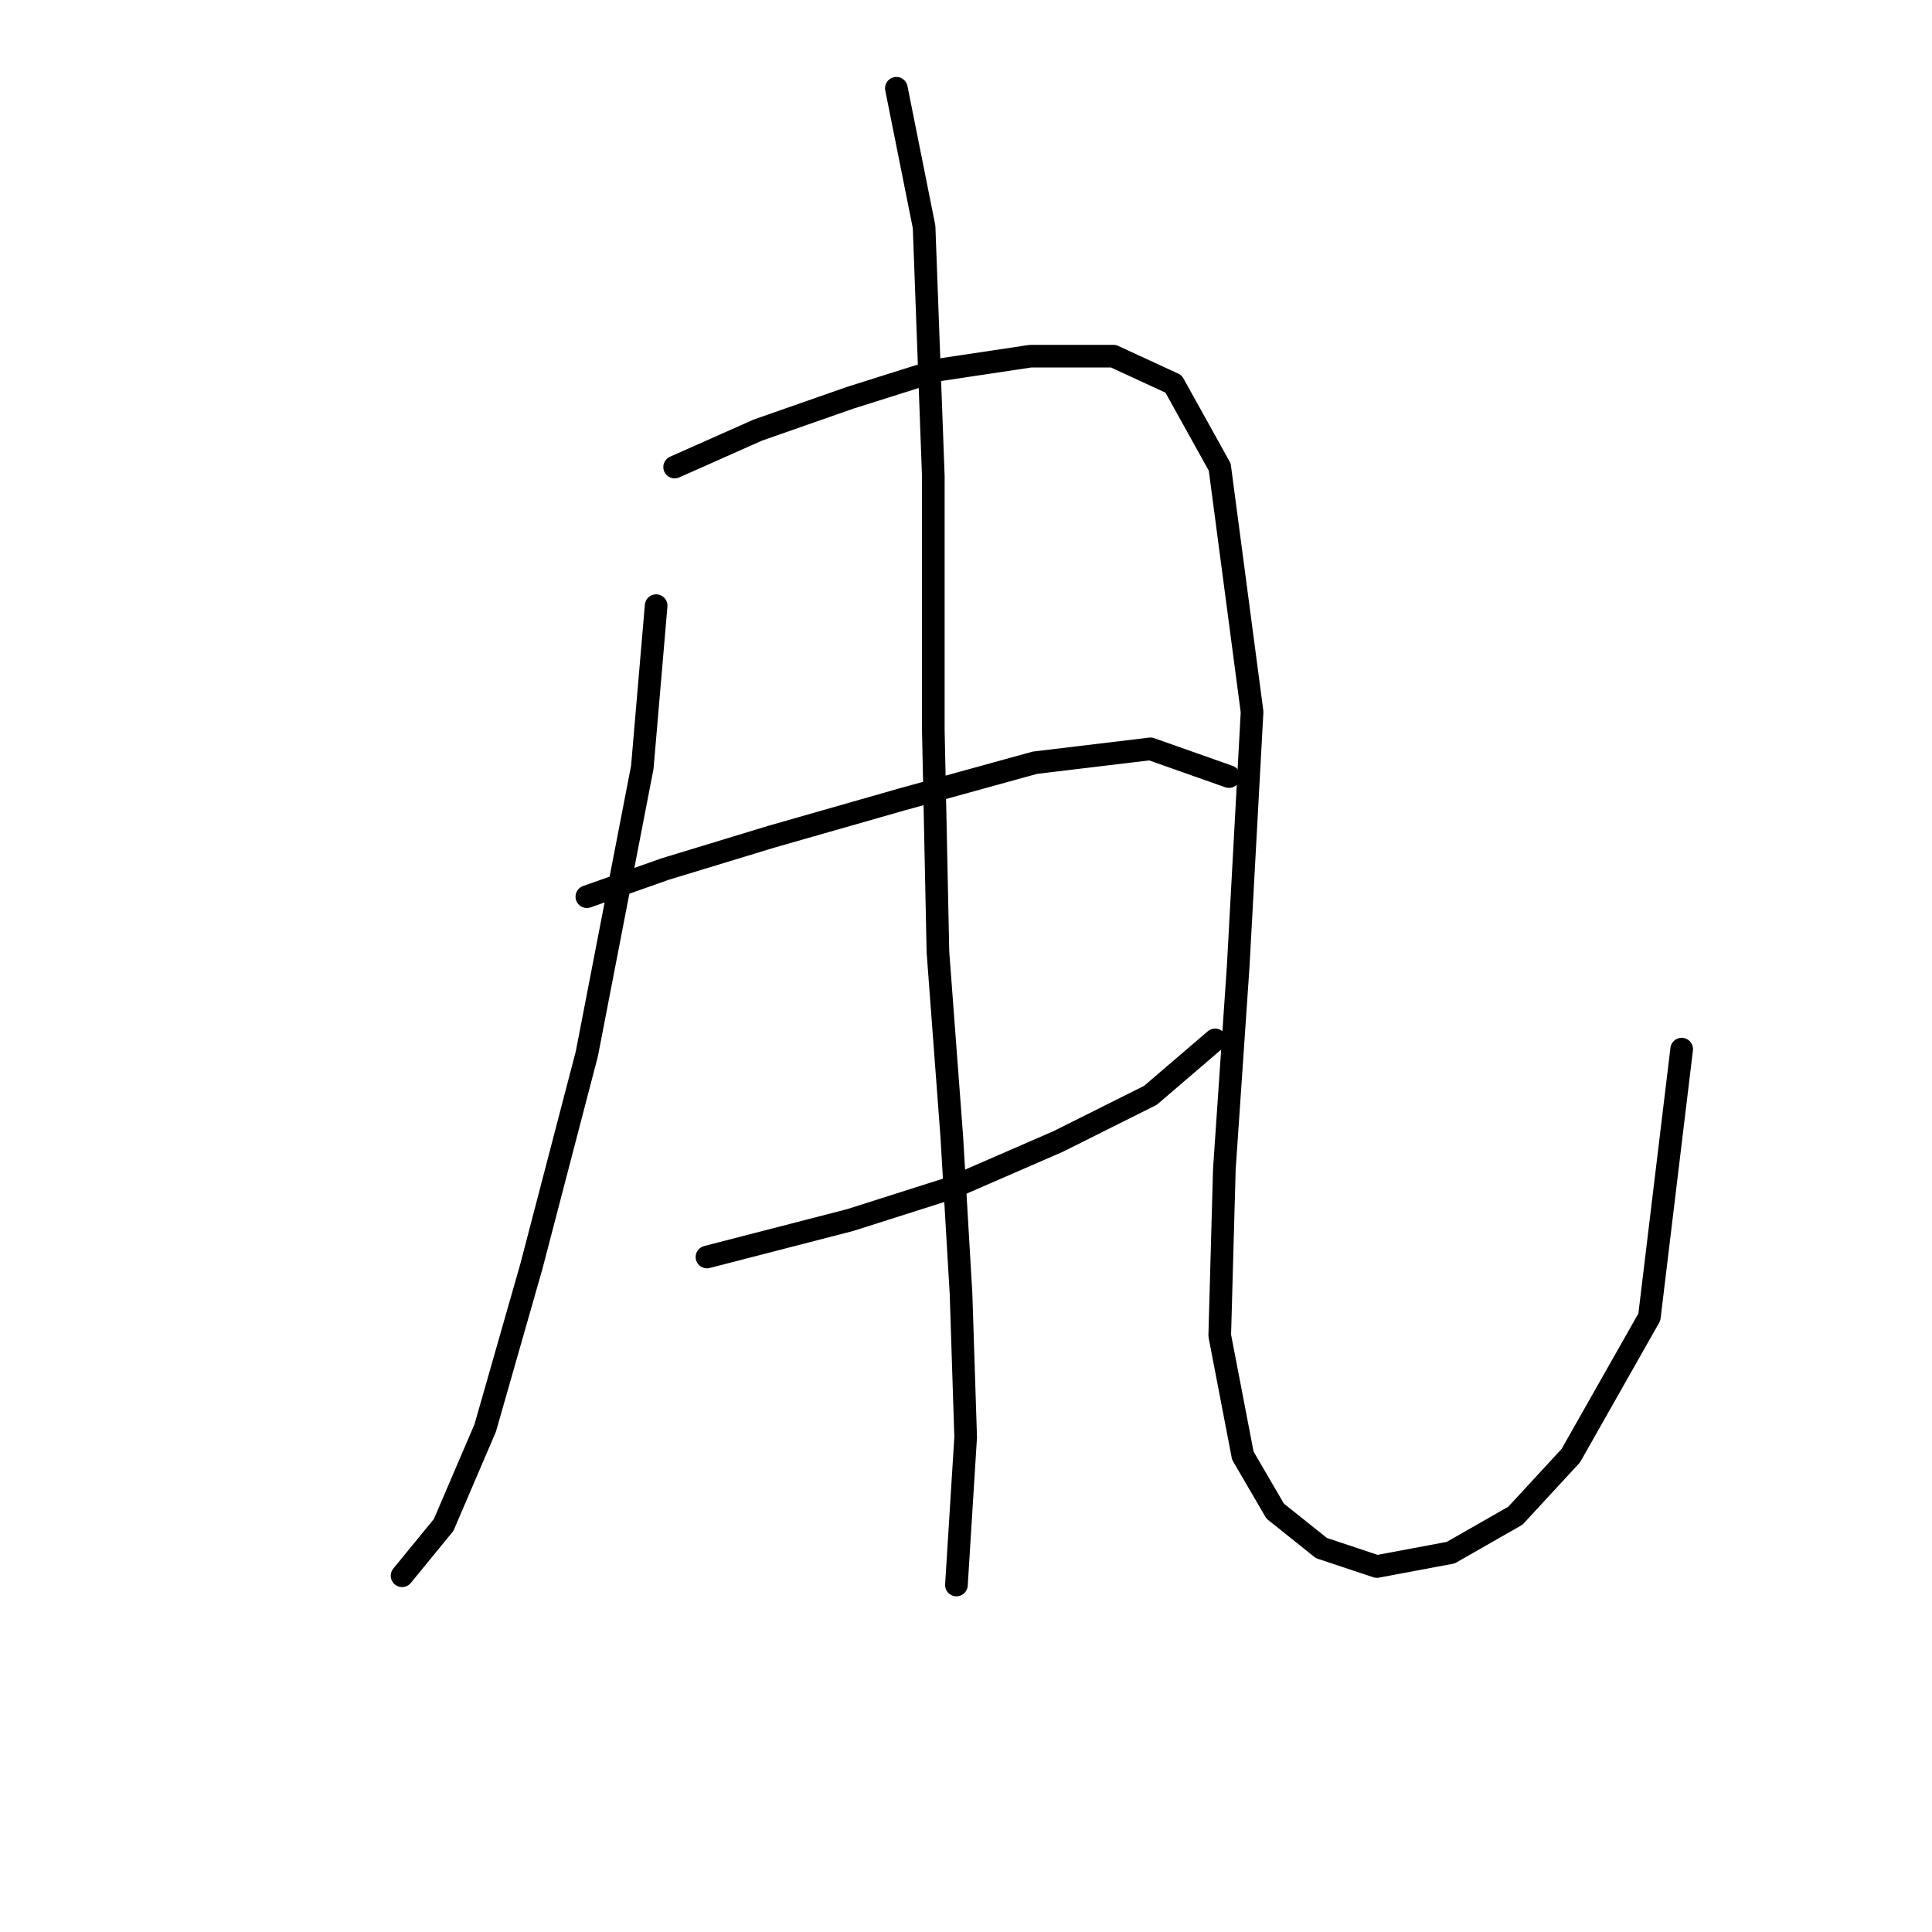 <?xml version="1.0" standalone="no"?>
    <svg width="256" height="256" xmlns="http://www.w3.org/2000/svg" version="1.1">
    <polyline stroke="black" stroke-width="3" stroke-linecap="round" fill="transparent" stroke-linejoin="round" points="86.943 80.253 85.107 101.677 77.762 139.628 70.416 167.785 64.295 189.209 58.786 202.063 53.277 208.796 53.277 208.796 " />
        <polyline stroke="black" stroke-width="3" stroke-linecap="round" fill="transparent" stroke-linejoin="round" points="89.392 61.889 100.41 56.992 112.652 52.707 124.282 49.035 136.524 47.198 147.543 47.198 155.5 50.871 161.621 61.889 165.906 94.331 164.07 127.997 162.233 154.93 161.621 176.966 164.682 192.881 168.966 200.227 175.088 205.124 182.433 207.572 192.227 205.736 200.796 200.839 208.142 192.881 218.548 174.518 222.832 139.015 222.832 139.015 " />
        <polyline stroke="black" stroke-width="3" stroke-linecap="round" fill="transparent" stroke-linejoin="round" points="77.762 118.816 88.168 115.143 102.246 110.858 119.385 105.961 137.137 101.064 152.439 99.228 162.845 102.901 162.845 102.901 " />
        <polyline stroke="black" stroke-width="3" stroke-linecap="round" fill="transparent" stroke-linejoin="round" points="93.677 166.561 112.652 161.664 126.119 157.379 140.197 151.258 152.439 145.137 161.009 137.791 161.009 137.791 " />
        <polyline stroke="black" stroke-width="3" stroke-linecap="round" fill="transparent" stroke-linejoin="round" points="118.773 11.696 122.446 30.059 123.67 63.113 123.67 96.78 124.282 126.161 126.119 150.646 127.343 171.457 127.955 190.433 126.731 210.021 126.731 210.021 " />
        </svg>